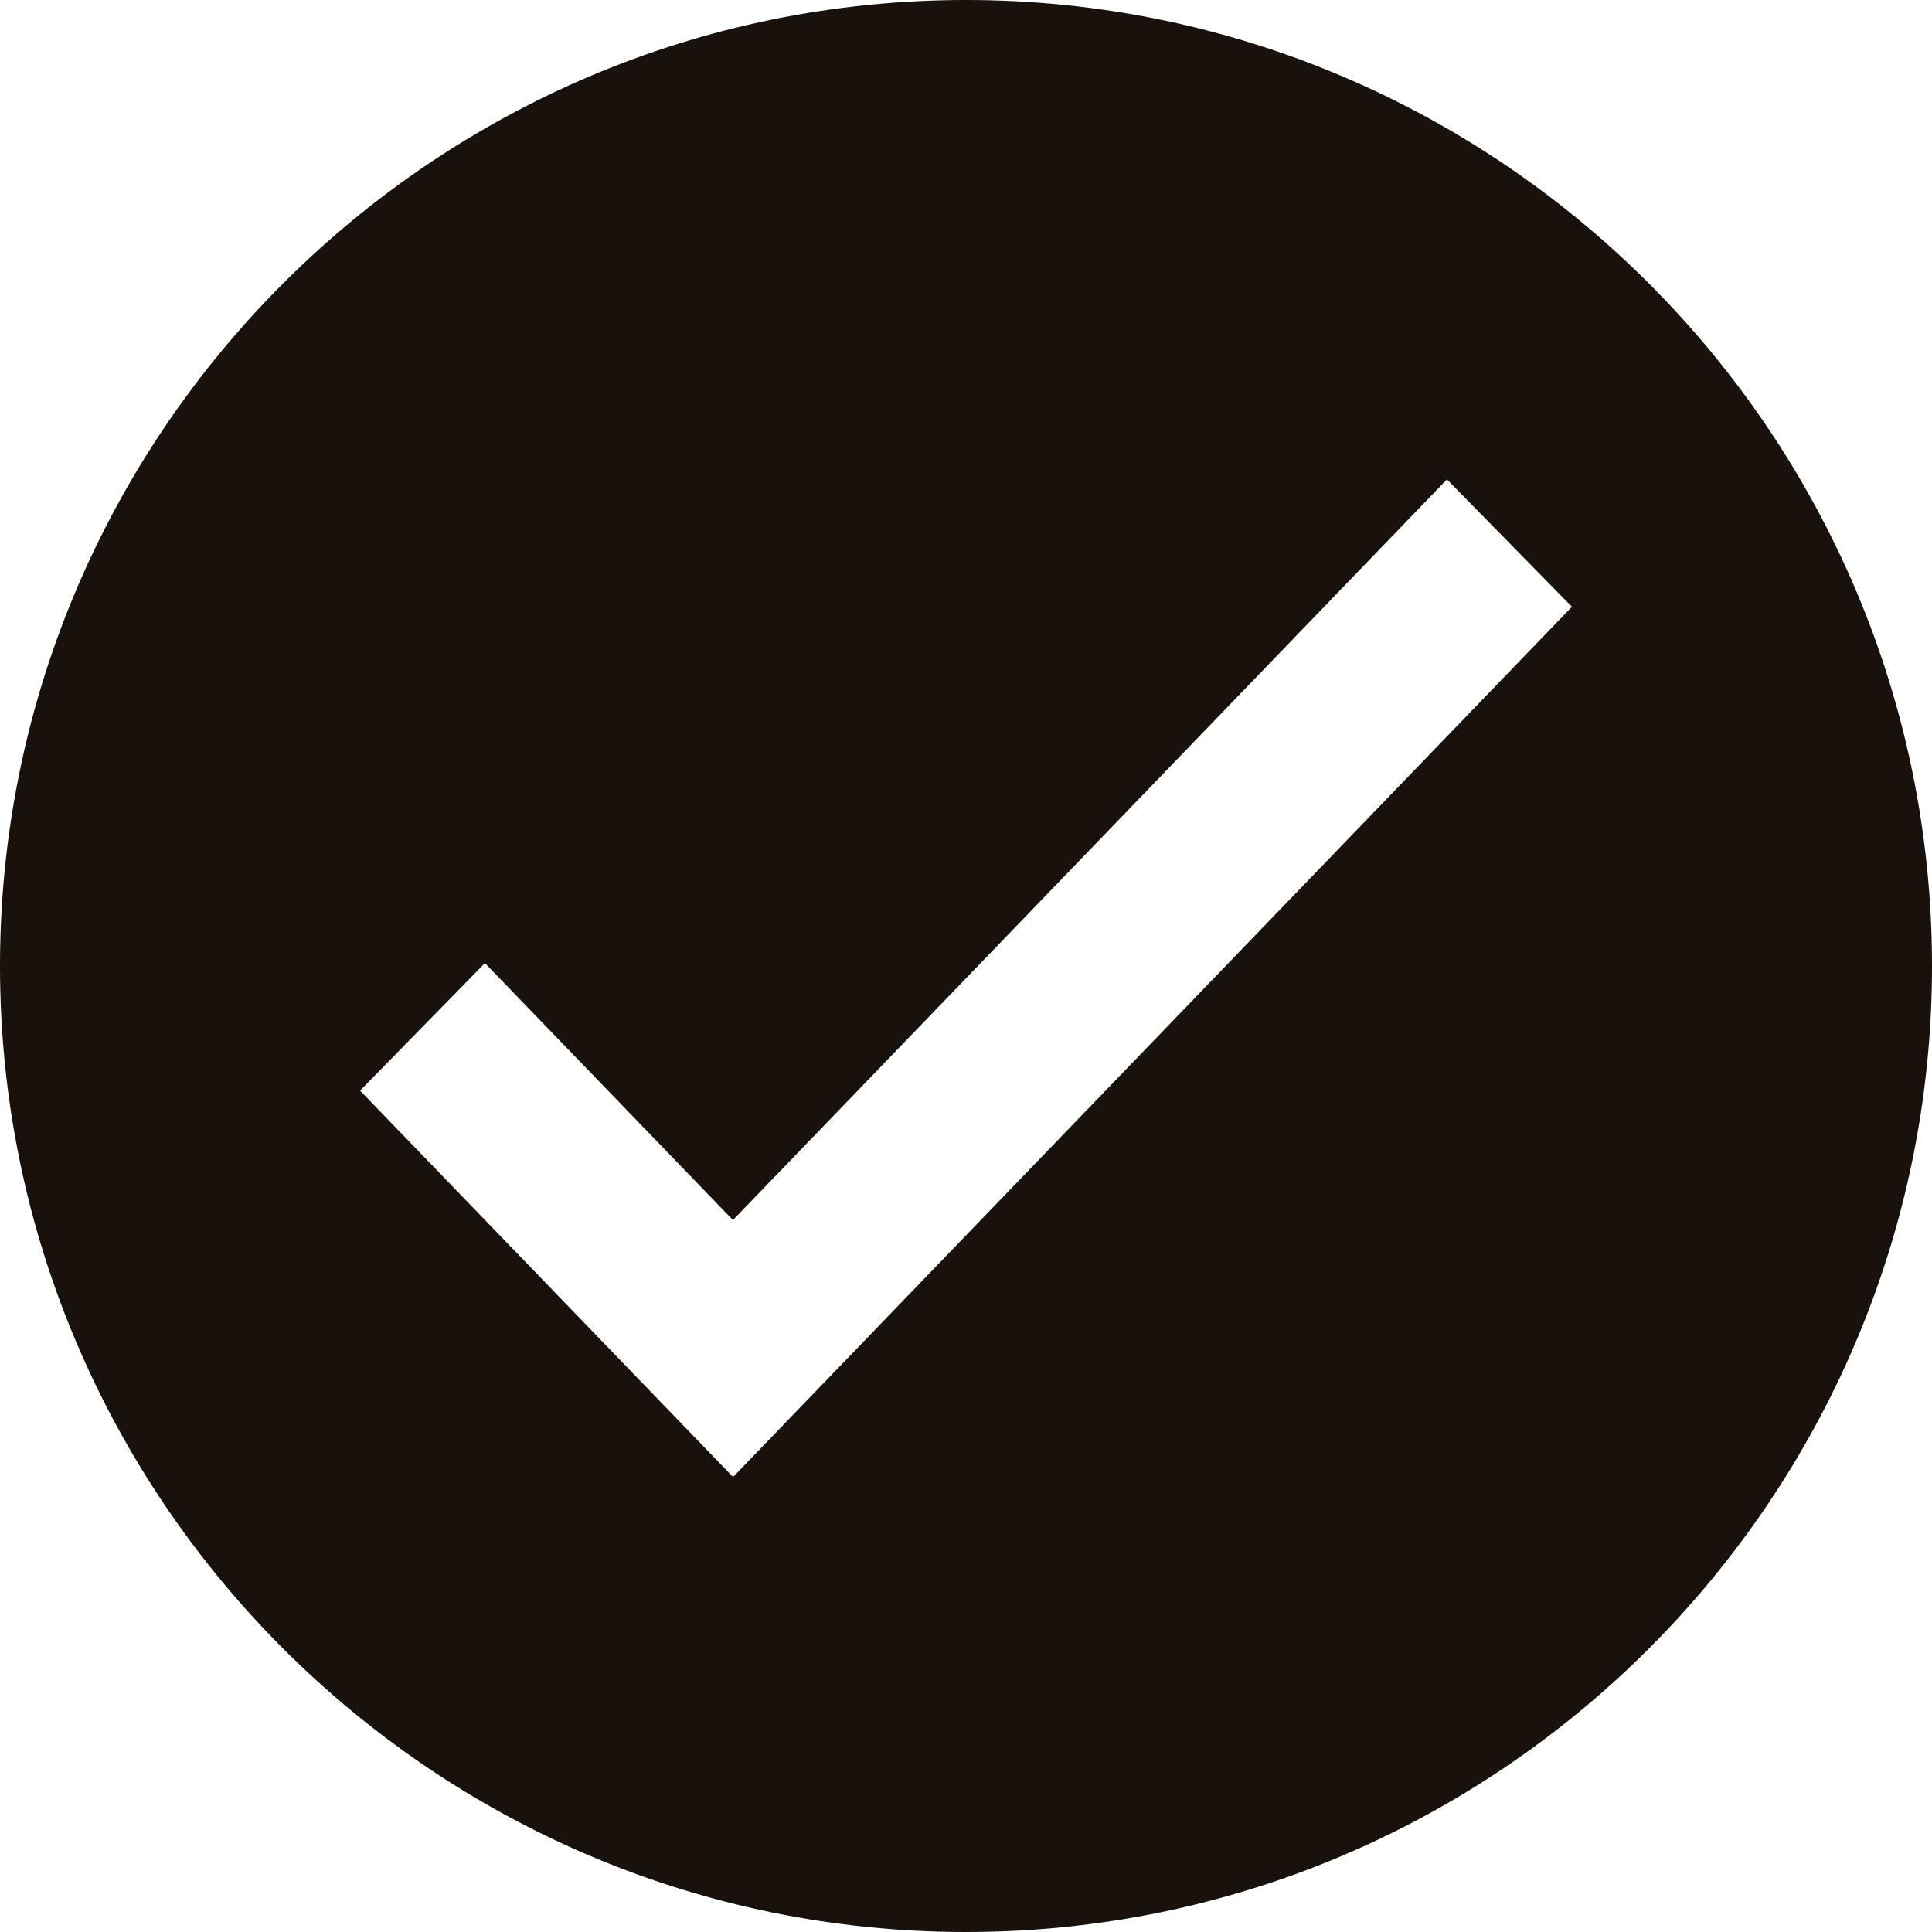 <svg xmlns="http://www.w3.org/2000/svg" width="16" height="16" viewBox="0 0 16 16">
    <path fill="#19110B" fill-rule="evenodd" d="M8 0c4.411 0 8 3.589 8 8s-3.589 8-8 8-8-3.589-8-8 3.589-8 8-8zm3.983 3.97L6.07 10.104 4.016 7.976 2.982 9.032l3.089 3.2 6.947-7.207-1.035-1.055z"/>
</svg>
